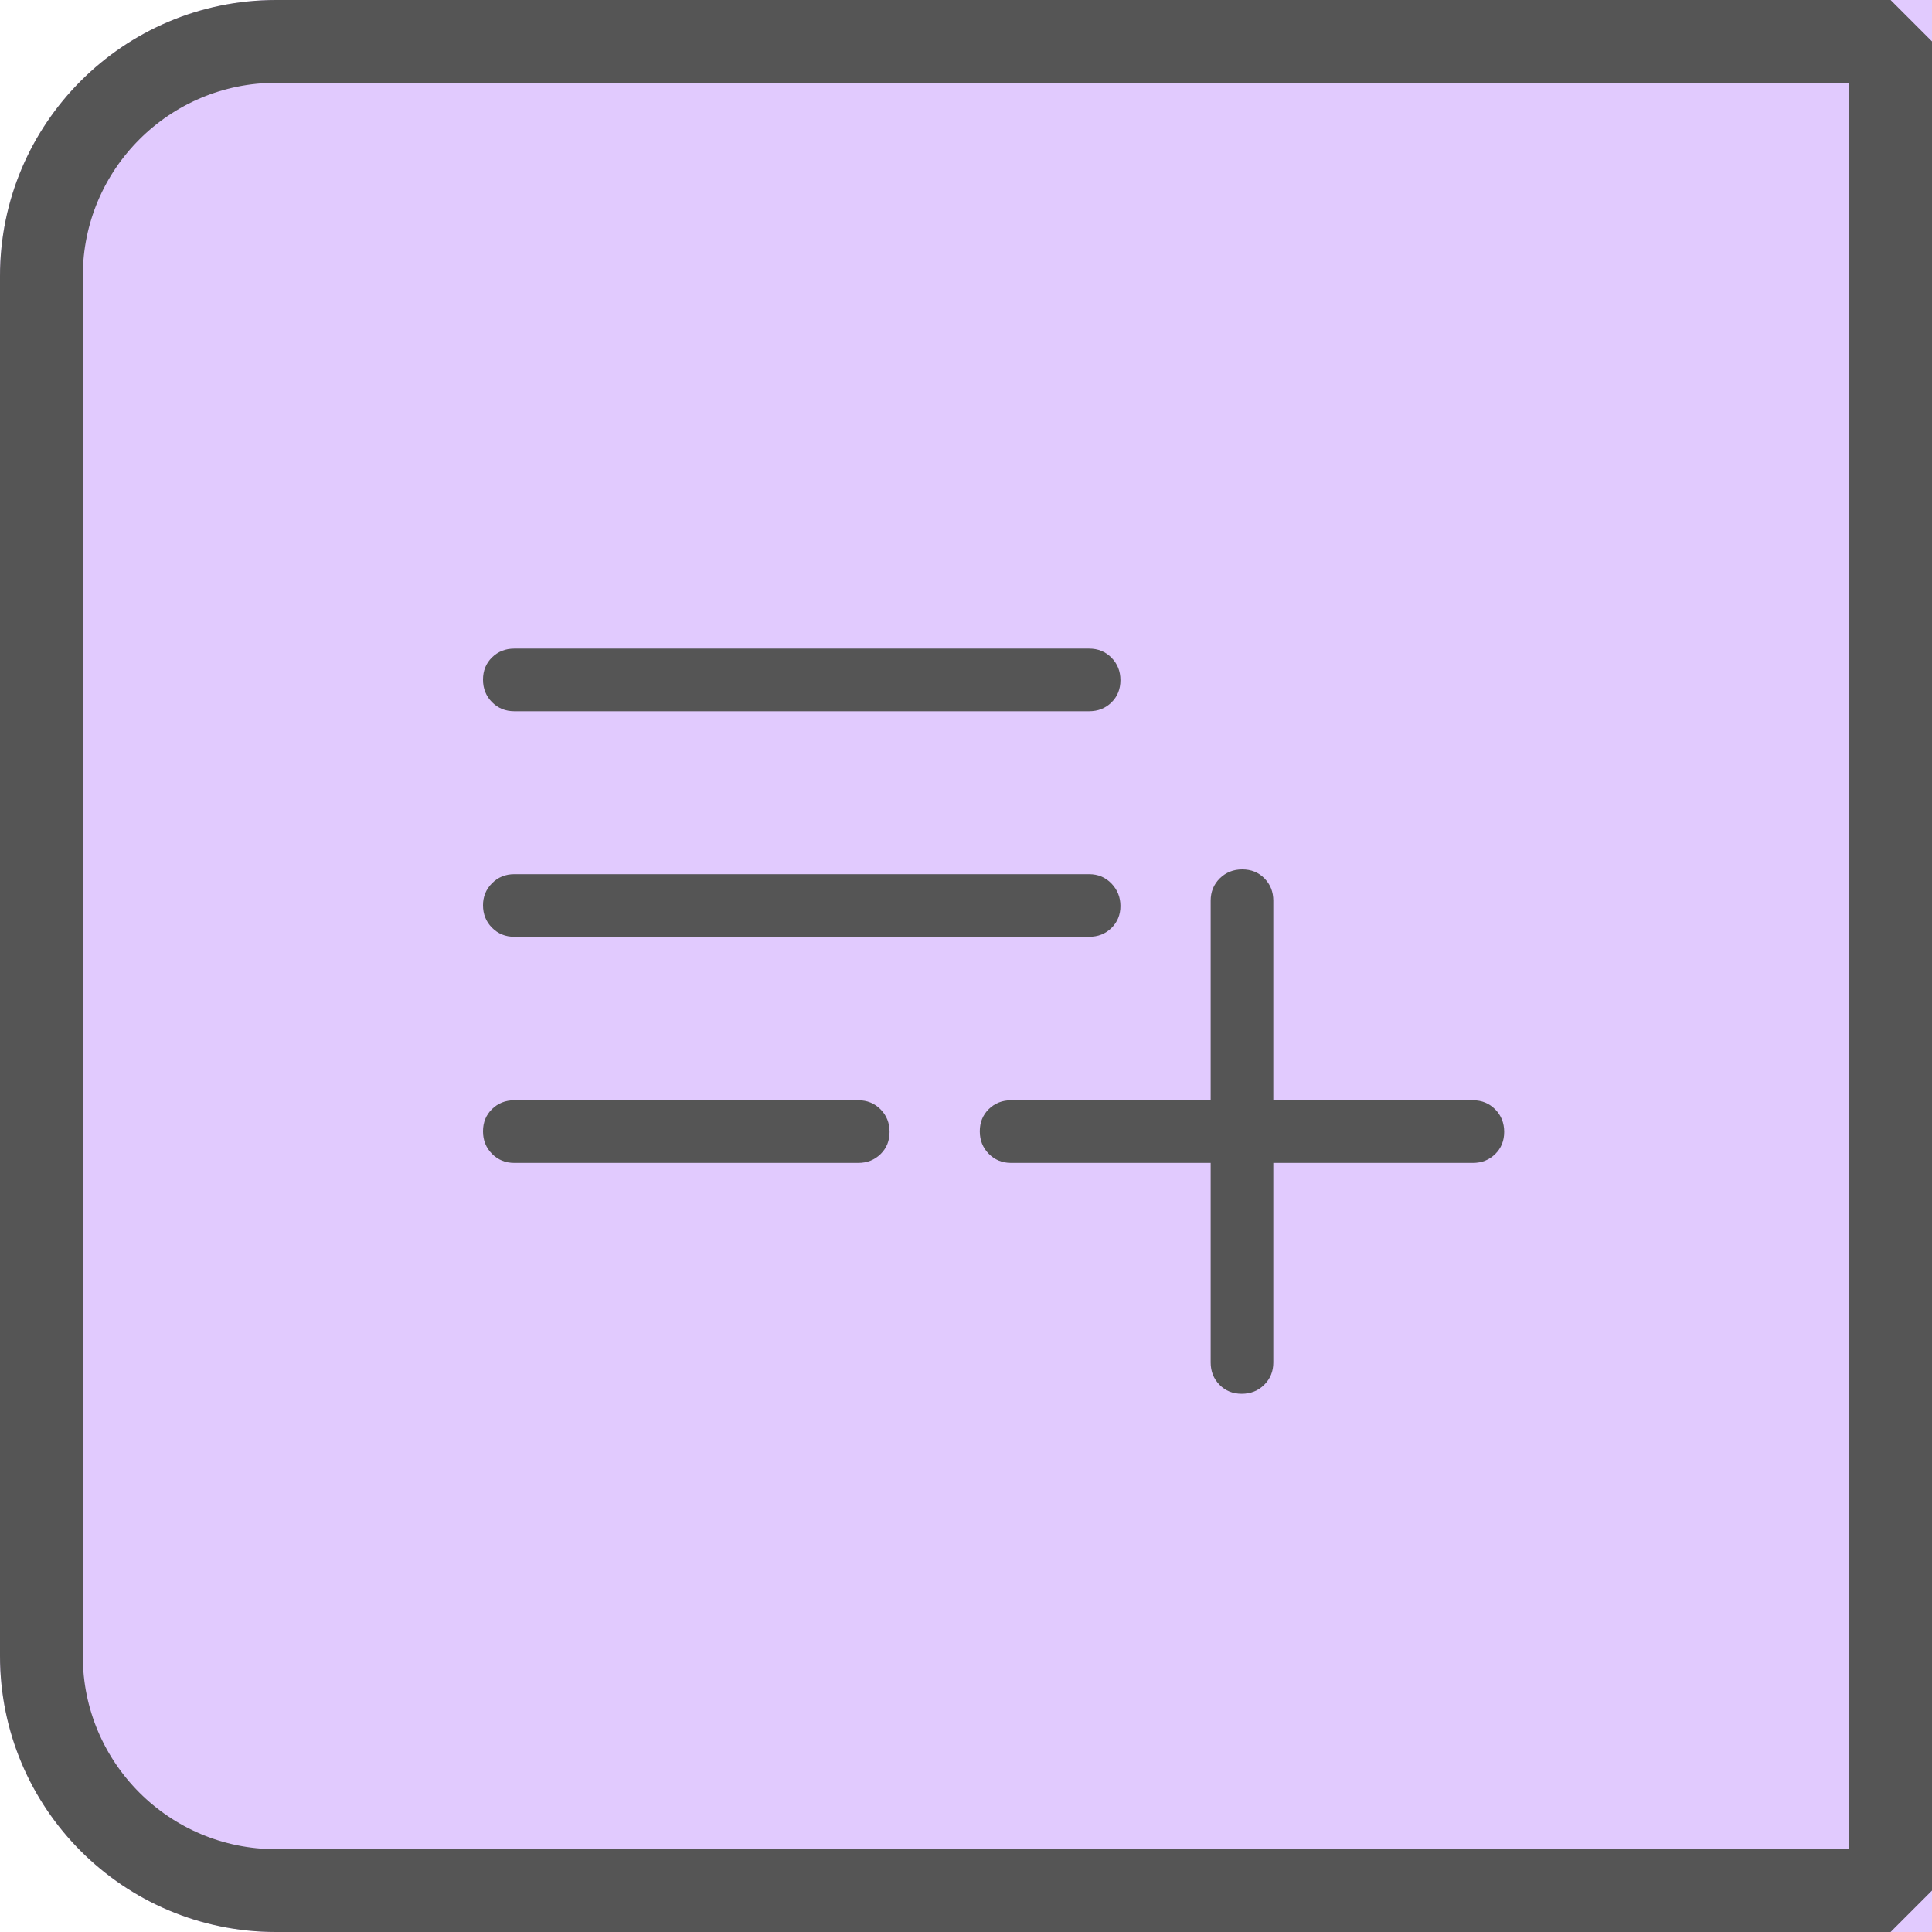 <svg width="70" height="70" viewBox="0 0 70 70" fill="none" xmlns="http://www.w3.org/2000/svg">
<path d="M0 10C0 4.477 4.477 0 10 0H70V70H10C4.477 70 0 65.523 0 60V10Z" fill="#E1CAFE"/>
<path d="M1.5 10C1.5 5.306 5.306 1.5 10 1.5H68.5V68.5H10C5.306 68.5 1.5 64.694 1.5 60V10Z" stroke="#555555" stroke-width="3" stroke-linejoin="bevel"/>
<path d="M44.99 50.5C44.666 50.5 44.397 50.391 44.185 50.174C43.972 49.956 43.865 49.687 43.865 49.365V42.135H36.635C36.313 42.135 36.044 42.025 35.826 41.806C35.609 41.586 35.5 41.314 35.5 40.99C35.5 40.666 35.609 40.397 35.826 40.185C36.044 39.972 36.313 39.865 36.635 39.865H43.865V32.635C43.865 32.313 43.975 32.044 44.194 31.826C44.414 31.609 44.686 31.5 45.01 31.5C45.334 31.5 45.603 31.609 45.815 31.826C46.028 32.044 46.135 32.313 46.135 32.635V39.865H53.365C53.687 39.865 53.956 39.975 54.174 40.194C54.391 40.414 54.5 40.686 54.5 41.01C54.5 41.334 54.391 41.602 54.174 41.815C53.956 42.028 53.687 42.135 53.365 42.135H46.135V49.365C46.135 49.687 46.025 49.956 45.806 50.174C45.586 50.391 45.314 50.5 44.99 50.5ZM18.635 42.135C18.313 42.135 18.044 42.025 17.826 41.806C17.609 41.586 17.5 41.314 17.5 40.99C17.5 40.666 17.609 40.397 17.826 40.185C18.044 39.972 18.313 39.865 18.635 39.865H31.096C31.418 39.865 31.687 39.975 31.905 40.194C32.122 40.414 32.231 40.686 32.231 41.01C32.231 41.334 32.122 41.602 31.905 41.815C31.687 42.028 31.418 42.135 31.096 42.135H18.635ZM18.635 33.942C18.313 33.942 18.044 33.833 17.826 33.613C17.609 33.394 17.5 33.122 17.5 32.798C17.5 32.487 17.609 32.221 17.826 32.002C18.044 31.783 18.313 31.673 18.635 31.673H39.462C39.783 31.673 40.053 31.786 40.27 32.011C40.487 32.237 40.596 32.509 40.596 32.827C40.596 33.145 40.487 33.41 40.27 33.623C40.053 33.836 39.783 33.942 39.462 33.942H18.635ZM18.635 25.769C18.313 25.769 18.044 25.66 17.826 25.44C17.609 25.221 17.5 24.949 17.5 24.625C17.5 24.301 17.609 24.032 17.826 23.819C18.044 23.606 18.313 23.5 18.635 23.5H39.462C39.783 23.5 40.053 23.61 40.27 23.829C40.487 24.048 40.596 24.32 40.596 24.644C40.596 24.969 40.487 25.237 40.27 25.45C40.053 25.663 39.783 25.769 39.462 25.769H18.635Z" fill="#555555"/>
</svg>
